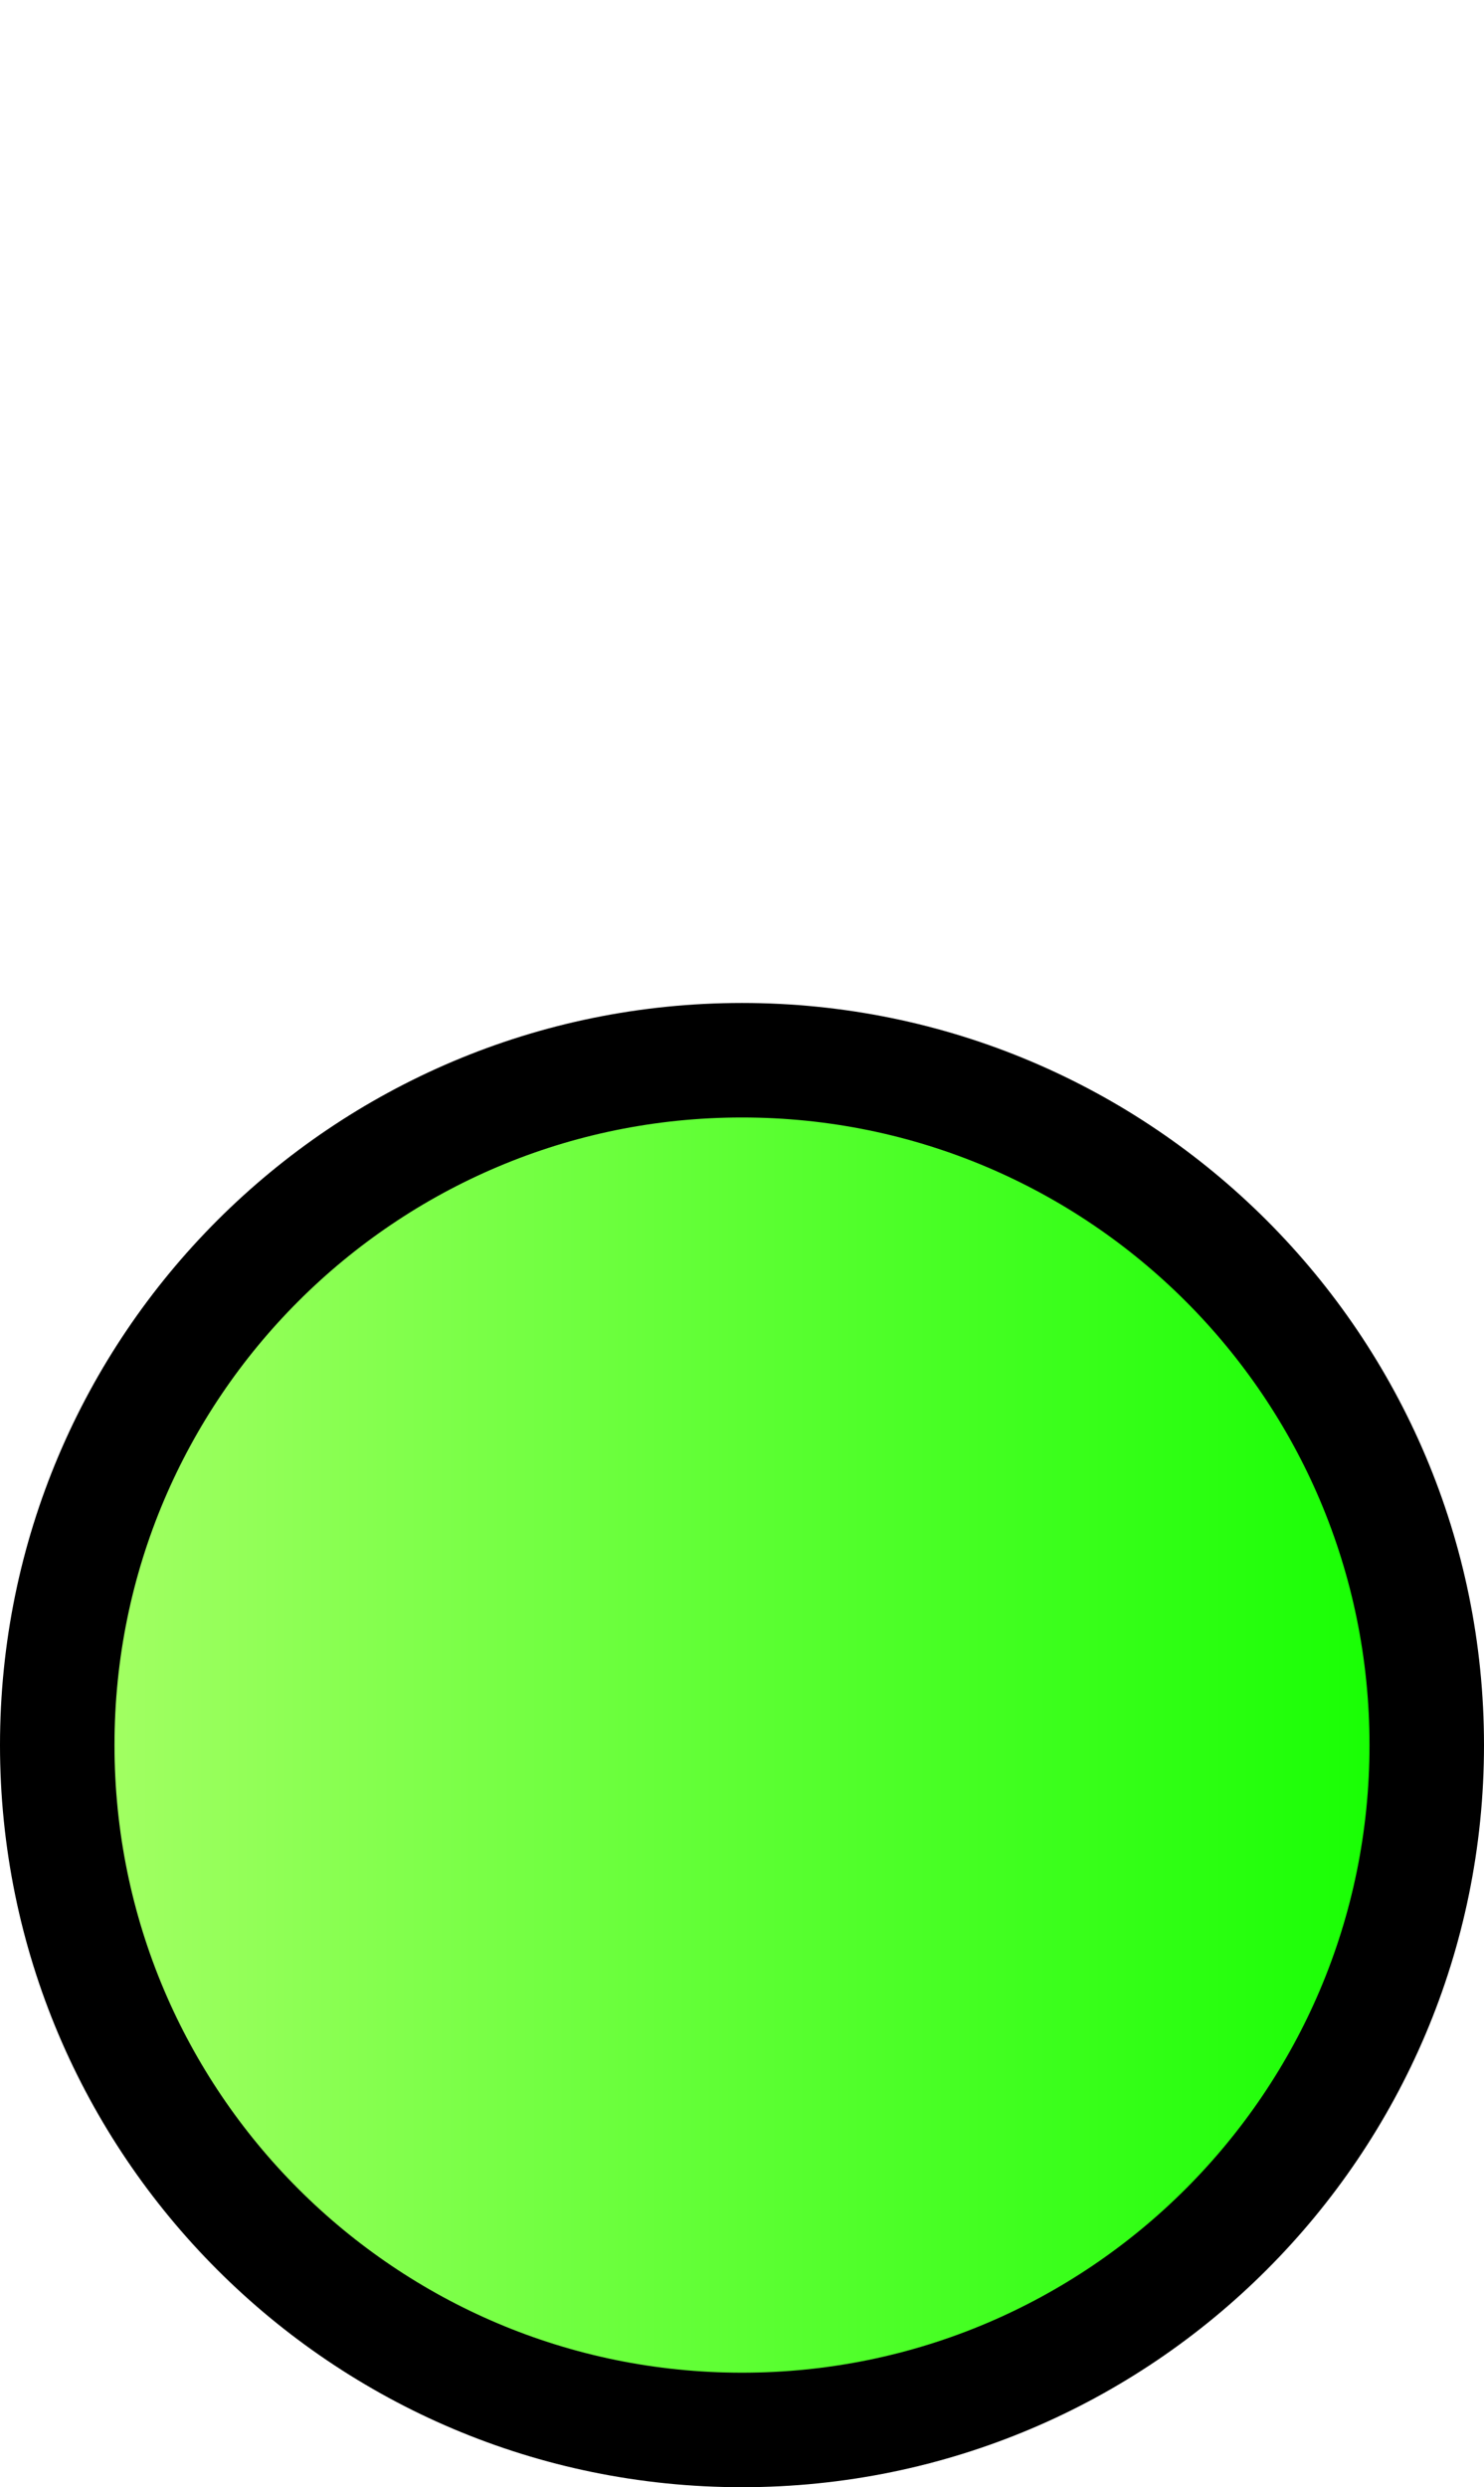 <svg version="1.1" xmlns="http://www.w3.org/2000/svg" xmlns:xlink="http://www.w3.org/1999/xlink" width="12.962" height="21.721" viewBox="0,0,12.962,21.721"><defs><linearGradient x1="234.306" y1="180.287" x2="246.268" y2="180.287" gradientUnits="userSpaceOnUse" id="color-1"><stop offset="0" stop-color="#a7ff66"/><stop offset="1" stop-color="#13ff00"/></linearGradient><linearGradient x1="238.083" y1="165.297" x2="239.083" y2="165.297" gradientUnits="userSpaceOnUse" id="color-2"><stop offset="0" stop-color="#a7ff66"/><stop offset="1" stop-color="#13ff00"/></linearGradient></defs><g transform="translate(-233.806,-165.047)"><g data-paper-data="{&quot;isPaintingLayer&quot;:true}" fill-rule="nonzero" stroke="#000000" stroke-width="1" stroke-linecap="butt" stroke-linejoin="miter" stroke-miterlimit="10" stroke-dasharray="" stroke-dashoffset="0" style="mix-blend-mode: normal"><path d="M234.306,180.287c0,-3.303 2.678,-5.981 5.981,-5.981c3.303,0 5.981,2.678 5.981,5.981c0,3.303 -2.678,5.981 -5.981,5.981c-3.303,0 -5.981,-2.678 -5.981,-5.981z" fill="url(#color-1)"/><ellipse cx="477.166" cy="330.594" transform="scale(0.5,0.5)" rx="0" ry="0" fill="url(#color-2)"/></g></g></svg>